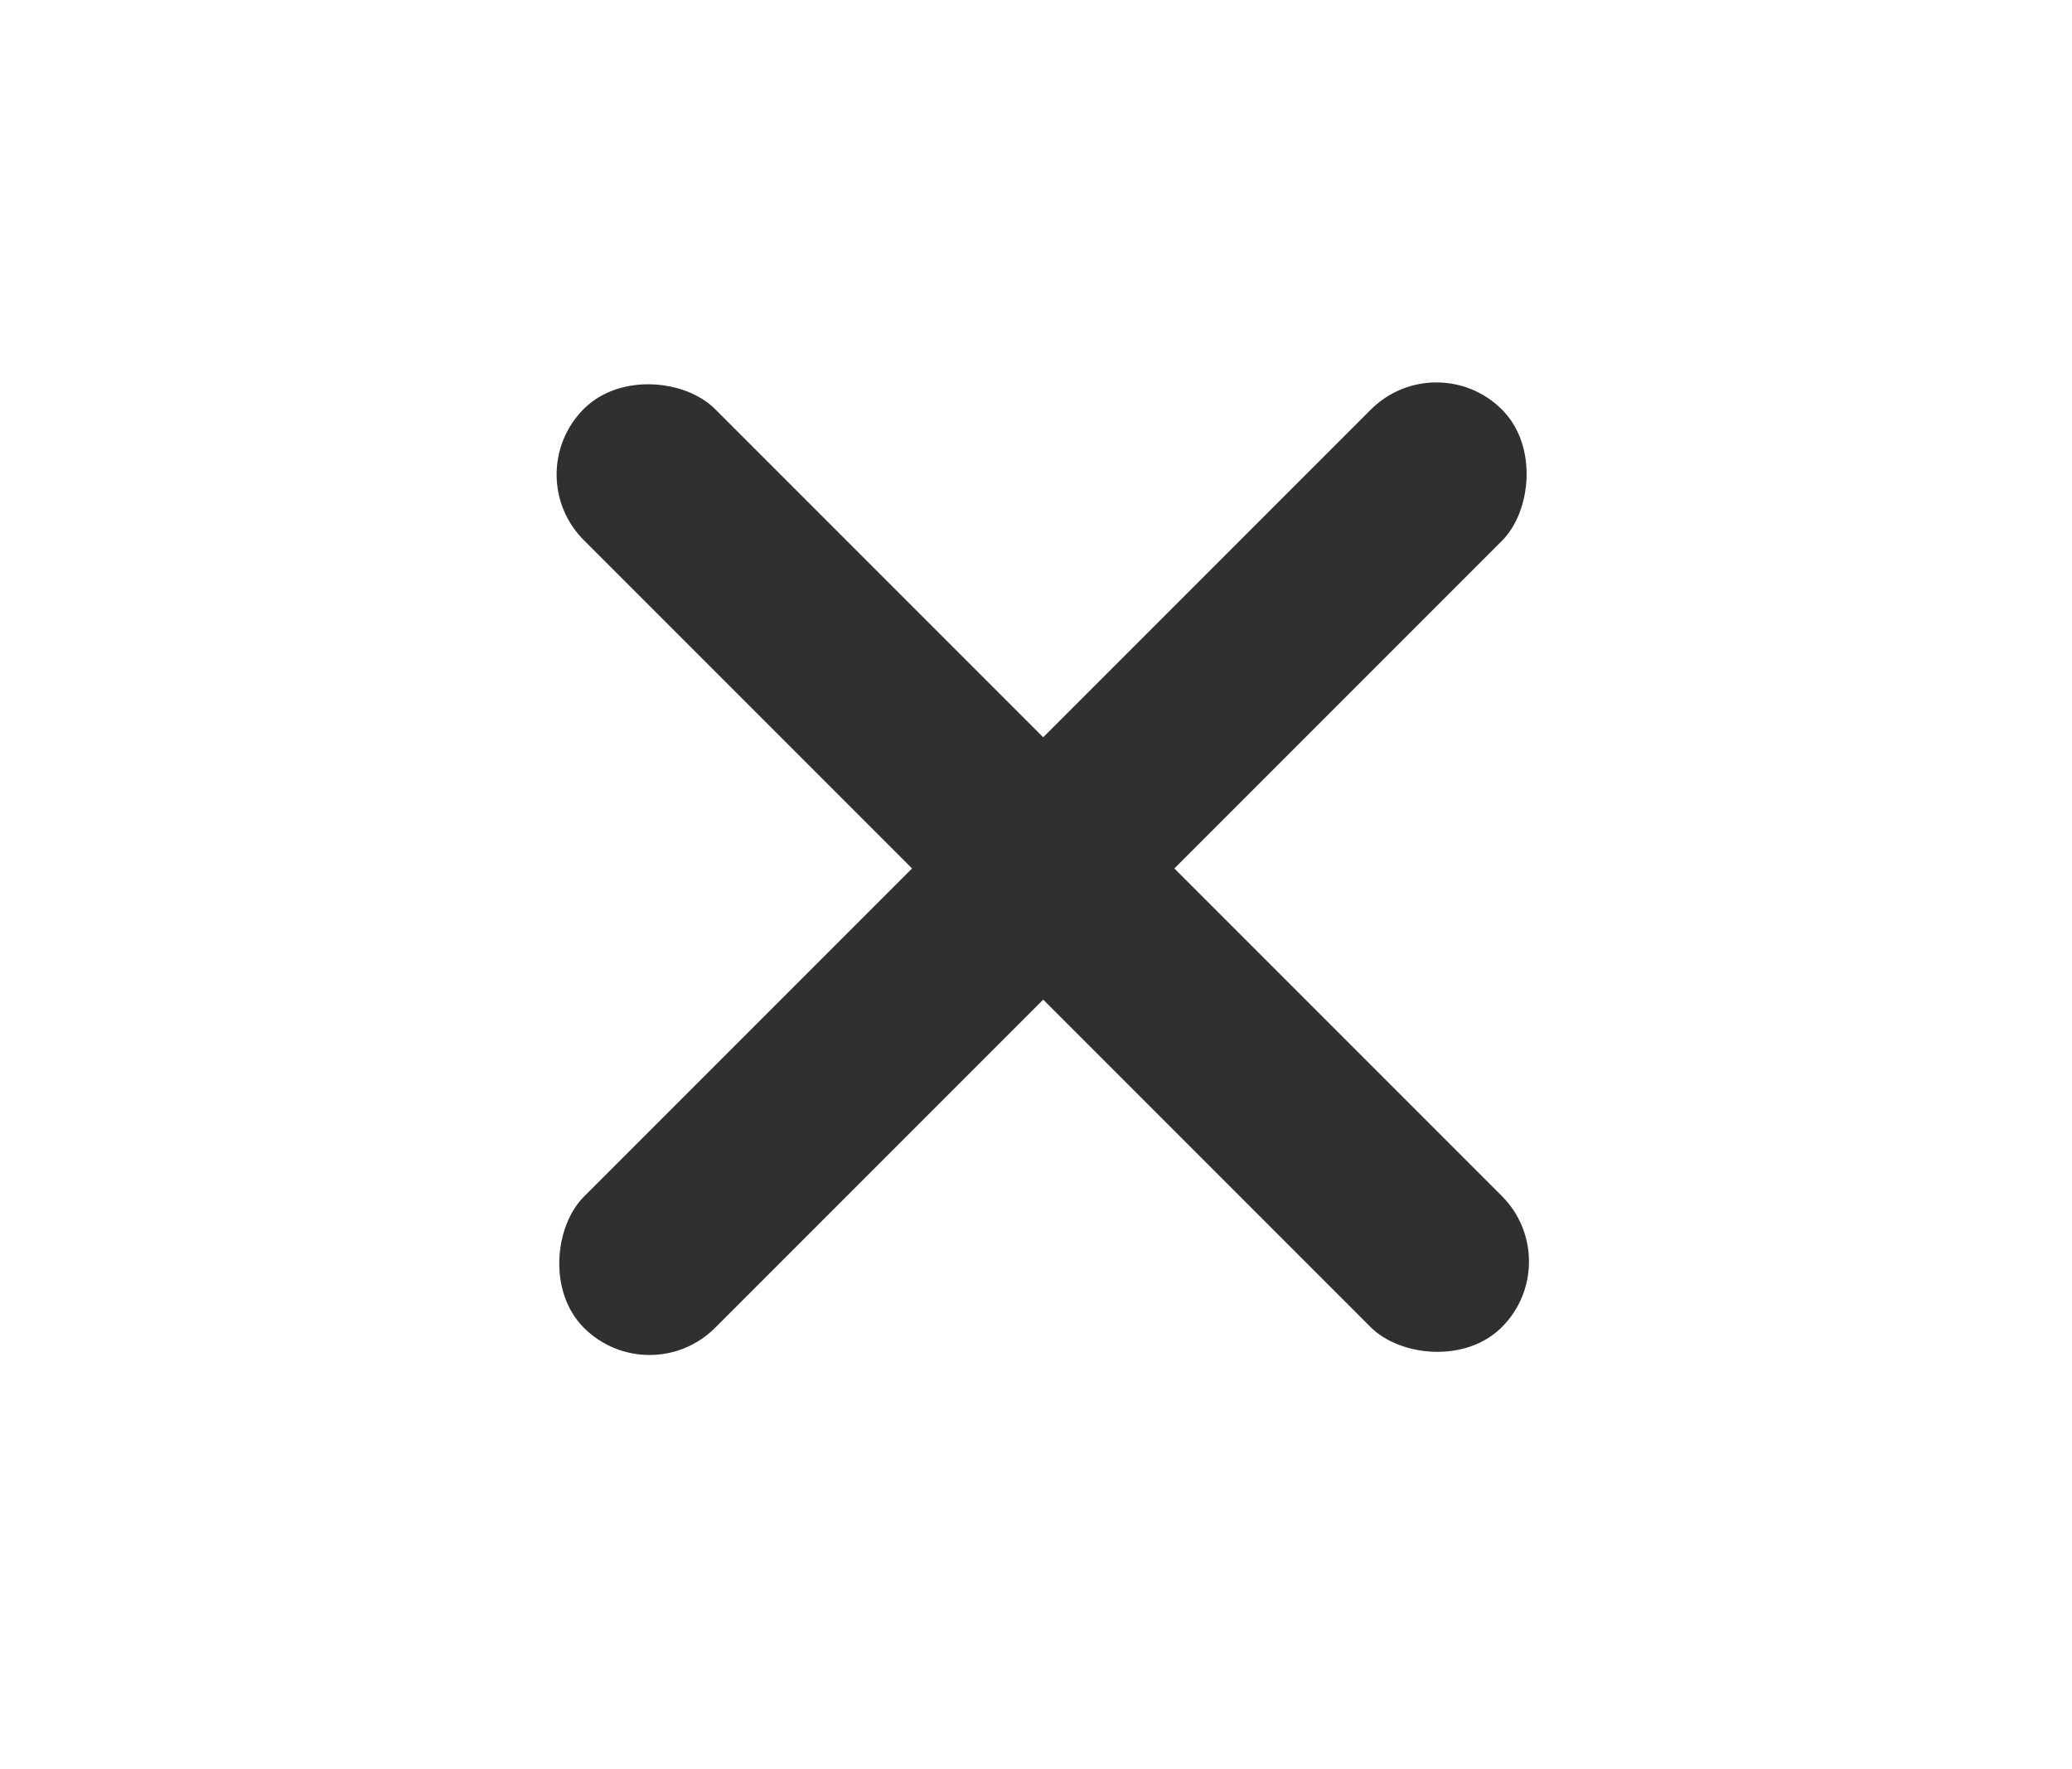 <svg width="41" height="35" viewBox="0 0 41 35" fill="none" xmlns="http://www.w3.org/2000/svg">
<rect width="3.718" height="26.026" rx="1.859" transform="matrix(0.698 -0.698 0.698 0.698 10.254 9.388)" fill="#303030"/>
<rect width="3.718" height="26.026" rx="1.859" transform="matrix(-0.698 -0.698 0.698 -0.698 12.852 27.567)" fill="#303030"/>
</svg>
